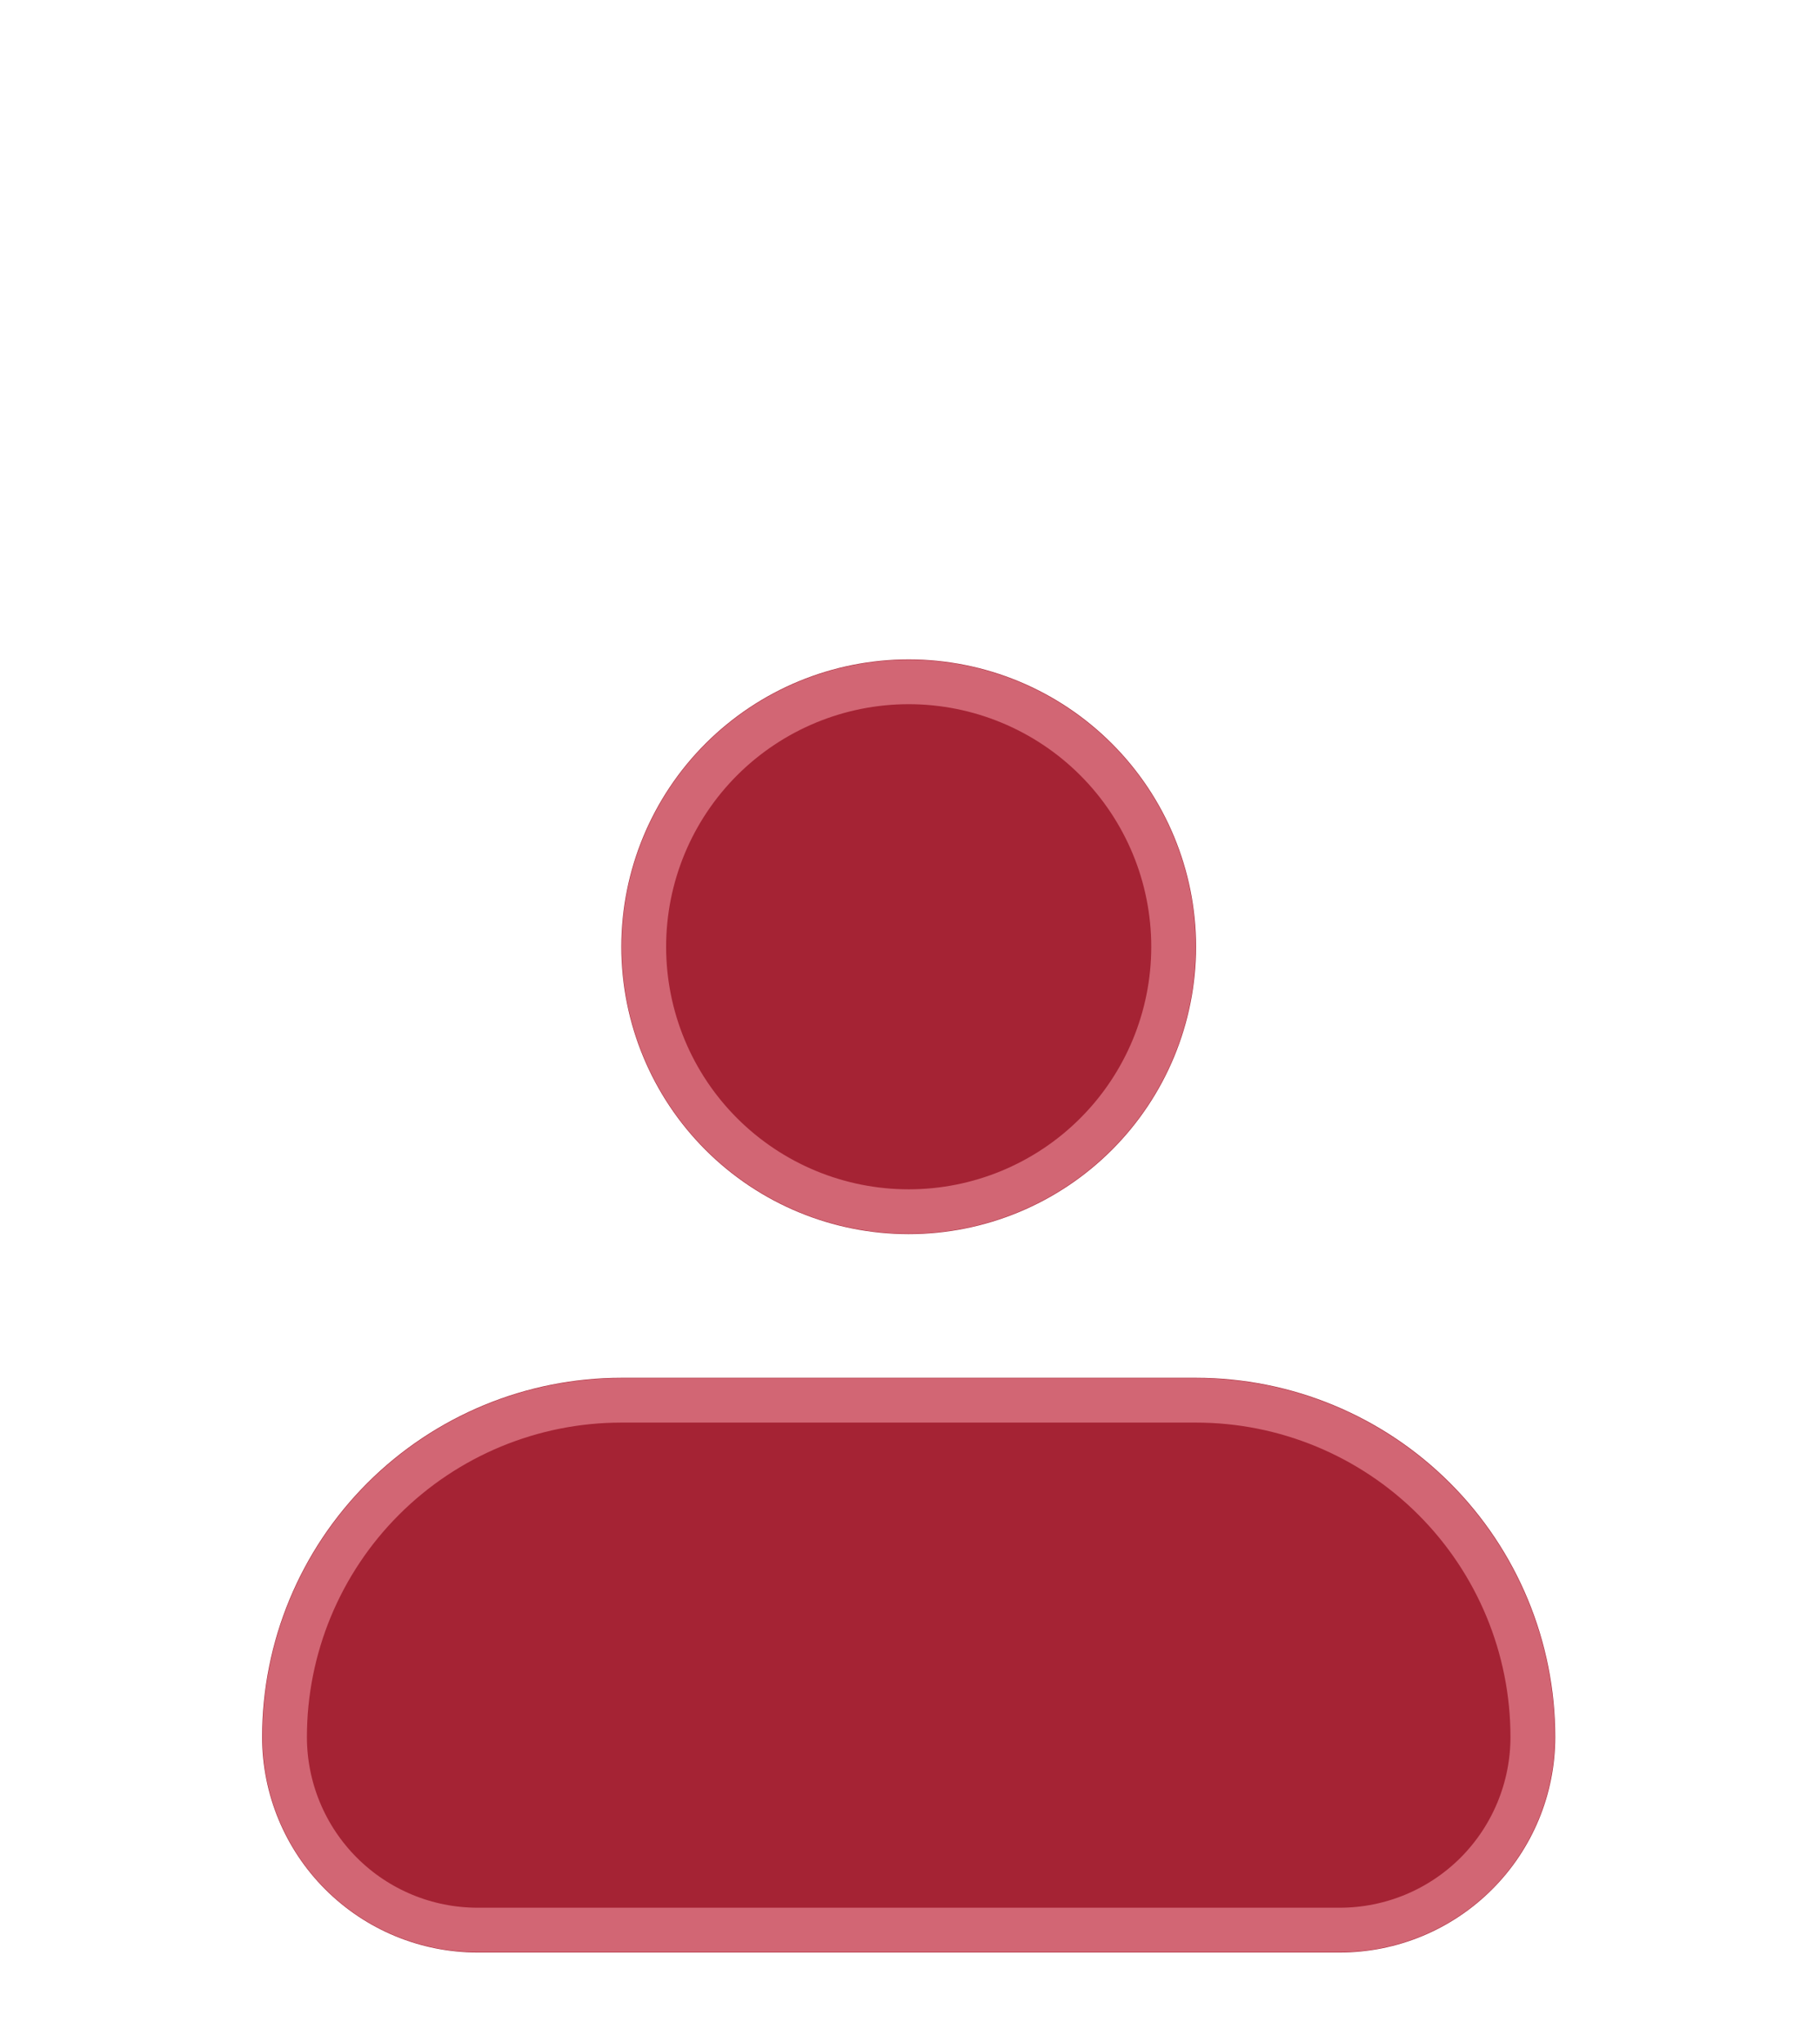 <svg width="41" height="46" viewBox="0 0 41 46" fill="none" xmlns="http://www.w3.org/2000/svg">
<g filter="url(#filter0_dd_44_43)">
<path fill-rule="evenodd" clip-rule="evenodd" d="M13.997 11.329C13.997 9.612 14.679 7.965 15.893 6.751C17.107 5.537 18.754 4.855 20.471 4.855C22.188 4.855 23.834 5.537 25.048 6.751C26.262 7.965 26.944 9.612 26.944 11.329C26.944 13.046 26.262 14.692 25.048 15.906C23.834 17.12 22.188 17.802 20.471 17.802C18.754 17.802 17.107 17.12 15.893 15.906C14.679 14.692 13.997 13.046 13.997 11.329ZM13.997 21.039C11.851 21.039 9.793 21.892 8.275 23.409C6.758 24.927 5.905 26.985 5.905 29.131C5.905 30.419 6.417 31.654 7.327 32.564C8.238 33.475 9.473 33.986 10.76 33.986H30.181C31.469 33.986 32.704 33.475 33.614 32.564C34.525 31.654 35.036 30.419 35.036 29.131C35.036 26.985 34.184 24.927 32.666 23.409C31.149 21.892 29.09 21.039 26.944 21.039H13.997Z" fill="#A52334"/>
<path d="M13.997 21.548H26.944C28.955 21.548 30.884 22.348 32.306 23.77C33.728 25.192 34.527 27.12 34.527 29.131C34.527 30.284 34.069 31.39 33.255 32.205C32.439 33.02 31.334 33.477 30.181 33.477H10.76C9.607 33.477 8.502 33.02 7.687 32.205C6.872 31.39 6.414 30.284 6.414 29.131C6.414 27.12 7.213 25.192 8.635 23.77C10.057 22.348 11.986 21.548 13.997 21.548ZM20.471 5.364C22.052 5.364 23.57 5.993 24.688 7.111C25.807 8.23 26.435 9.747 26.435 11.329C26.435 12.911 25.807 14.428 24.688 15.546C23.57 16.665 22.052 17.293 20.471 17.293C18.889 17.293 17.372 16.665 16.253 15.546C15.134 14.428 14.506 12.911 14.506 11.329C14.506 9.747 15.134 8.23 16.253 7.111C17.372 5.993 18.889 5.364 20.471 5.364Z" stroke="#FFAAB5" stroke-opacity="0.5"/>
</g>
<defs>
<filter id="filter0_dd_44_43" x="-4.855" y="0" width="50.651" height="50.855" filterUnits="userSpaceOnUse" color-interpolation-filters="sRGB">
<feFlood flood-opacity="0" result="BackgroundImageFix"/>
<feColorMatrix in="SourceAlpha" type="matrix" values="0 0 0 0 0 0 0 0 0 0 0 0 0 0 0 0 0 0 127 0" result="hardAlpha"/>
<feOffset dy="6"/>
<feGaussianBlur stdDeviation="2.9"/>
<feComposite in2="hardAlpha" operator="out"/>
<feColorMatrix type="matrix" values="0 0 0 0 1 0 0 0 0 0.984 0 0 0 0 0.984 0 0 0 0.74 0"/>
<feBlend mode="normal" in2="BackgroundImageFix" result="effect1_dropShadow_44_43"/>
<feColorMatrix in="SourceAlpha" type="matrix" values="0 0 0 0 0 0 0 0 0 0 0 0 0 0 0 0 0 0 127 0" result="hardAlpha"/>
<feOffset dy="4"/>
<feGaussianBlur stdDeviation="2"/>
<feComposite in2="hardAlpha" operator="out"/>
<feColorMatrix type="matrix" values="0 0 0 0 0 0 0 0 0 0 0 0 0 0 0 0 0 0 0.25 0"/>
<feBlend mode="normal" in2="effect1_dropShadow_44_43" result="effect2_dropShadow_44_43"/>
<feBlend mode="normal" in="SourceGraphic" in2="effect2_dropShadow_44_43" result="shape"/>
</filter>
</defs>
</svg>
